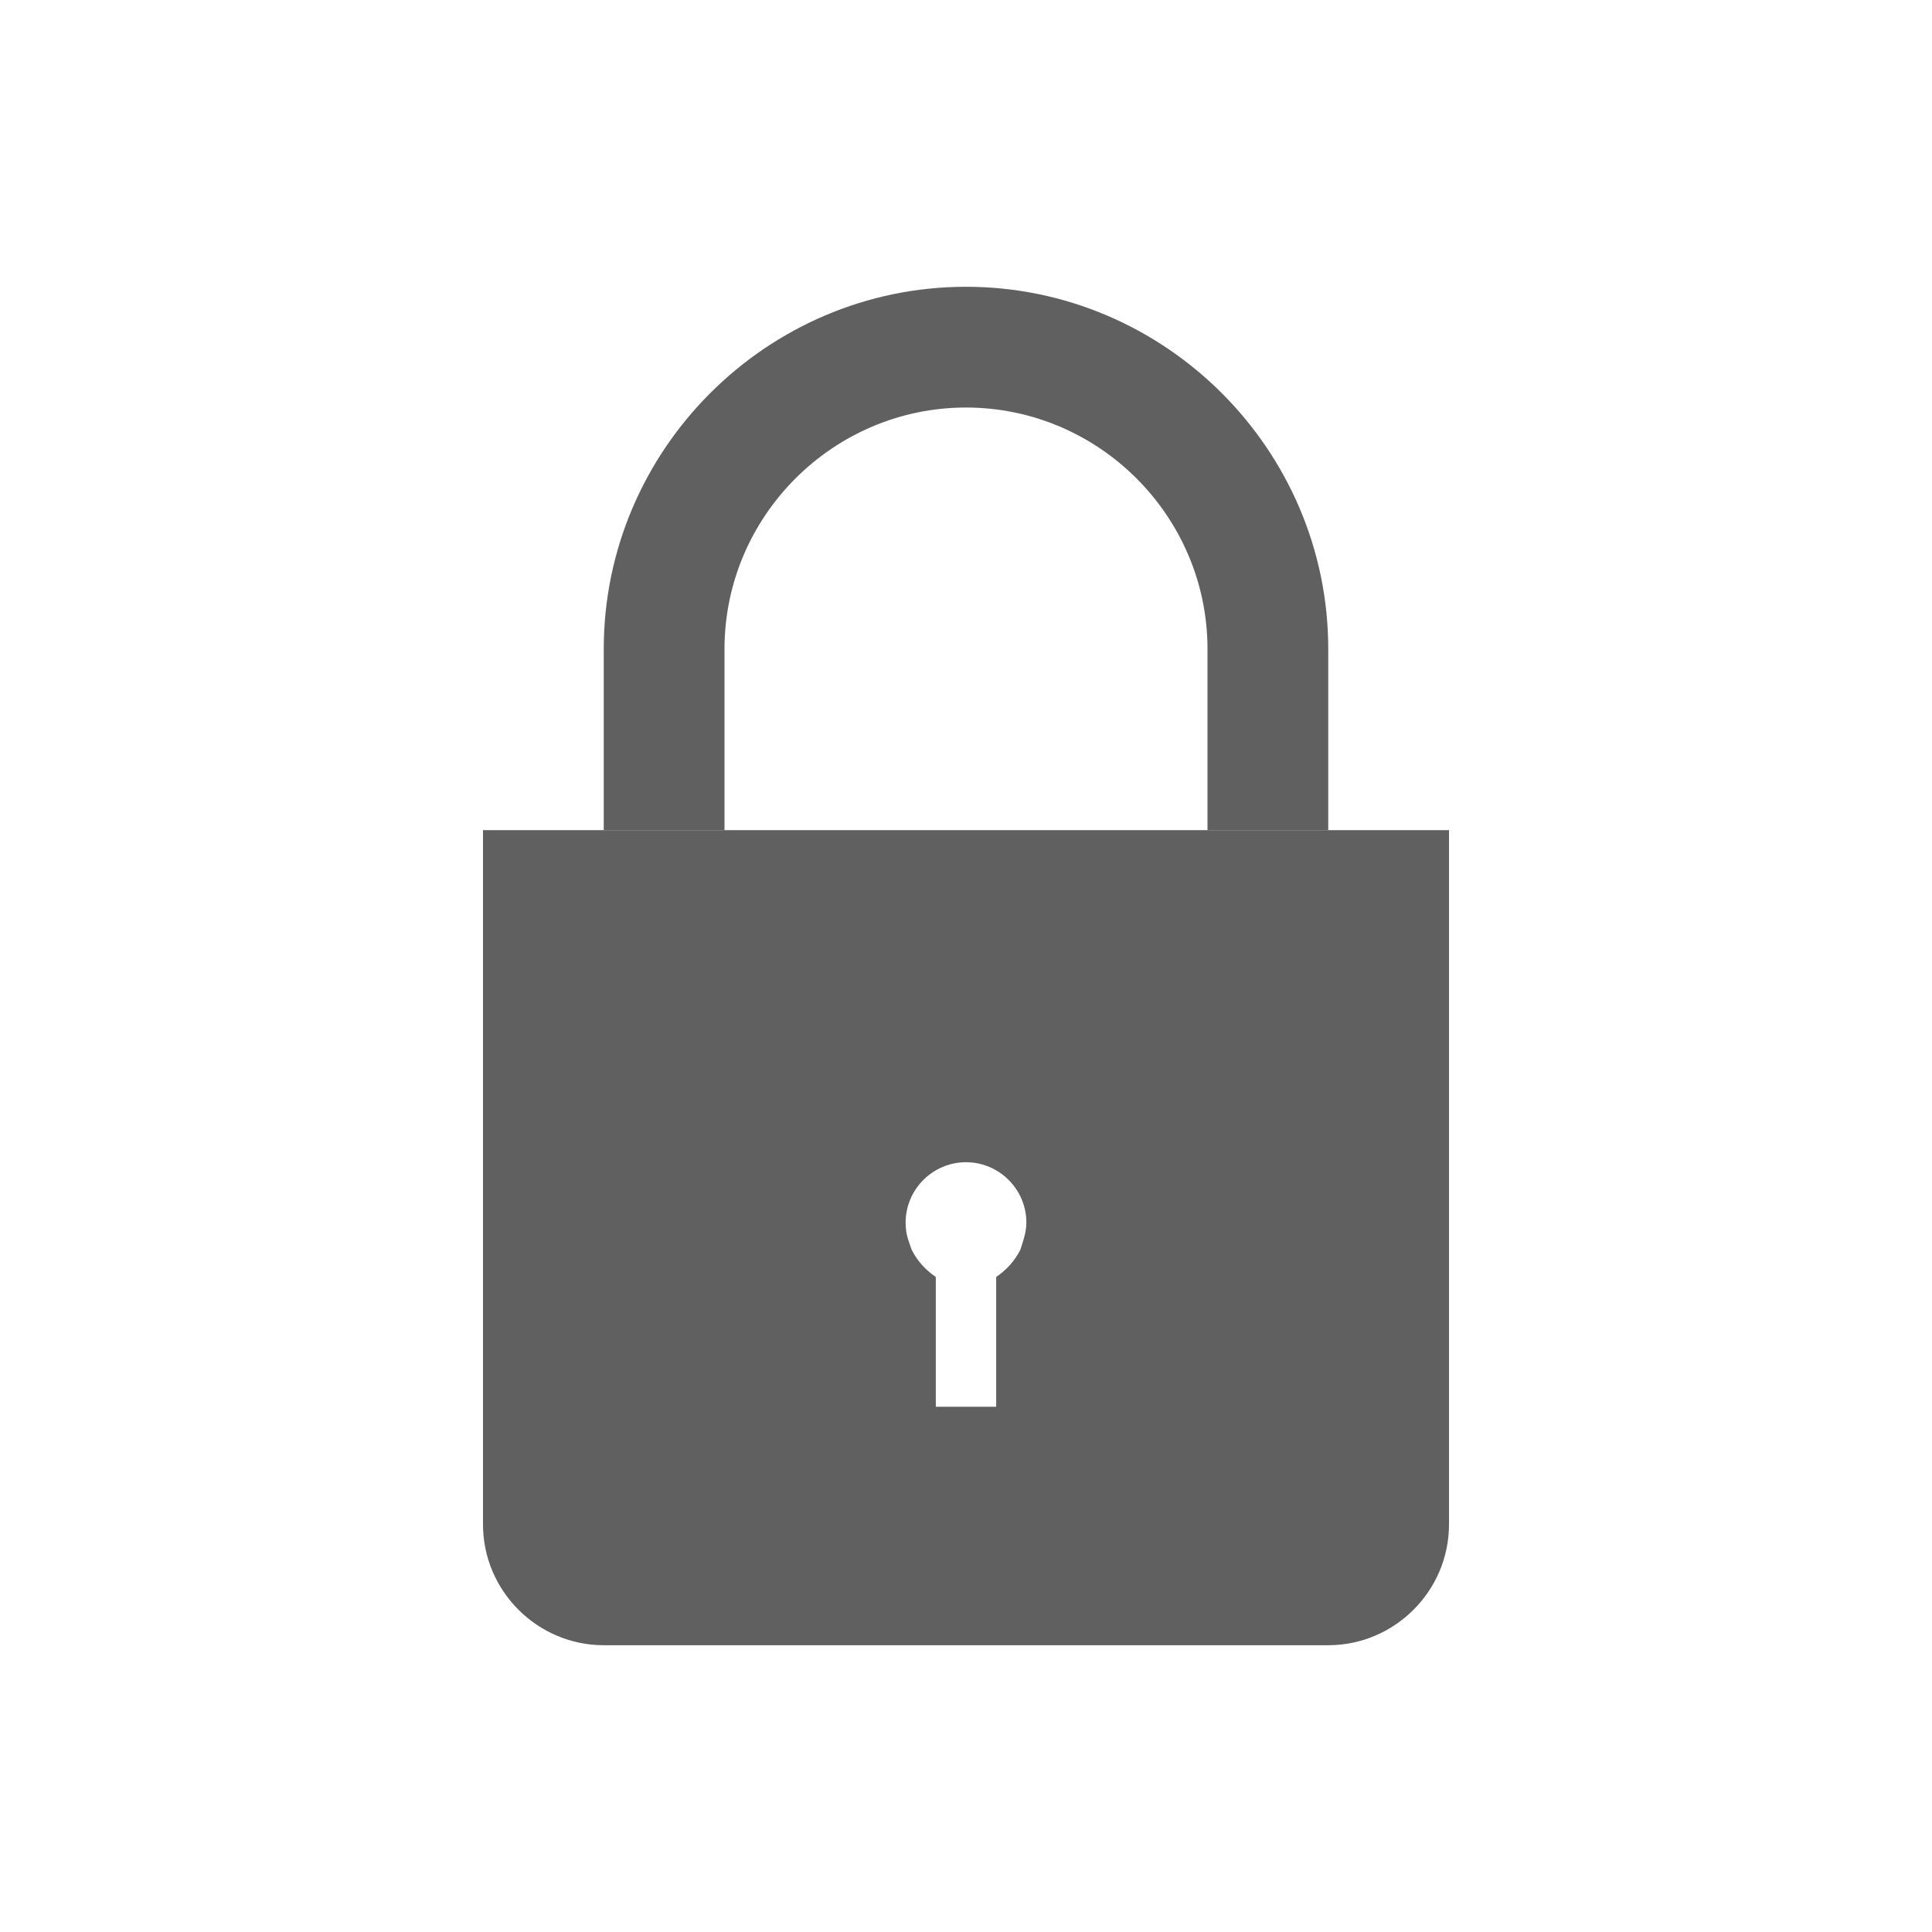 <?xml version="1.0" encoding="utf-8"?>
<!-- Generator: Adobe Illustrator 23.0.0, SVG Export Plug-In . SVG Version: 6.00 Build 0)  -->
<svg version="1.1" id="Layer_1" xmlns="http://www.w3.org/2000/svg" xmlns:xlink="http://www.w3.org/1999/xlink" x="0px" y="0px"
	 viewBox="0 0 64 64" style="enable-background:new 0 0 64 64;" xml:space="preserve">
<style type="text/css">
	.st0{fill:#606060;}
</style>
<g>
	<path class="st0" d="M32,9.5c-6.6,0-12,5.4-12,12v6h4v-6c0-4.4,3.6-8,8-8s8,3.6,8,8v6h4v-6C44,14.9,38.6,9.5,32,9.5z"/>
	<path class="st0" d="M16,27.5v23c0,2.2,1.8,4,4,4h24c2.2,0,4-1.8,4-4v-23H16z M33.8,41.4c-0.2,0.4-0.5,0.7-0.8,0.9v4.3h-2v-4.3
		c-0.3-0.2-0.6-0.5-0.8-0.9c-0.1-0.3-0.2-0.5-0.2-0.9c0-1.1,0.9-2,2-2s2,0.9,2,2C34,40.8,33.9,41.1,33.8,41.4z"/>
</g>
</svg>
